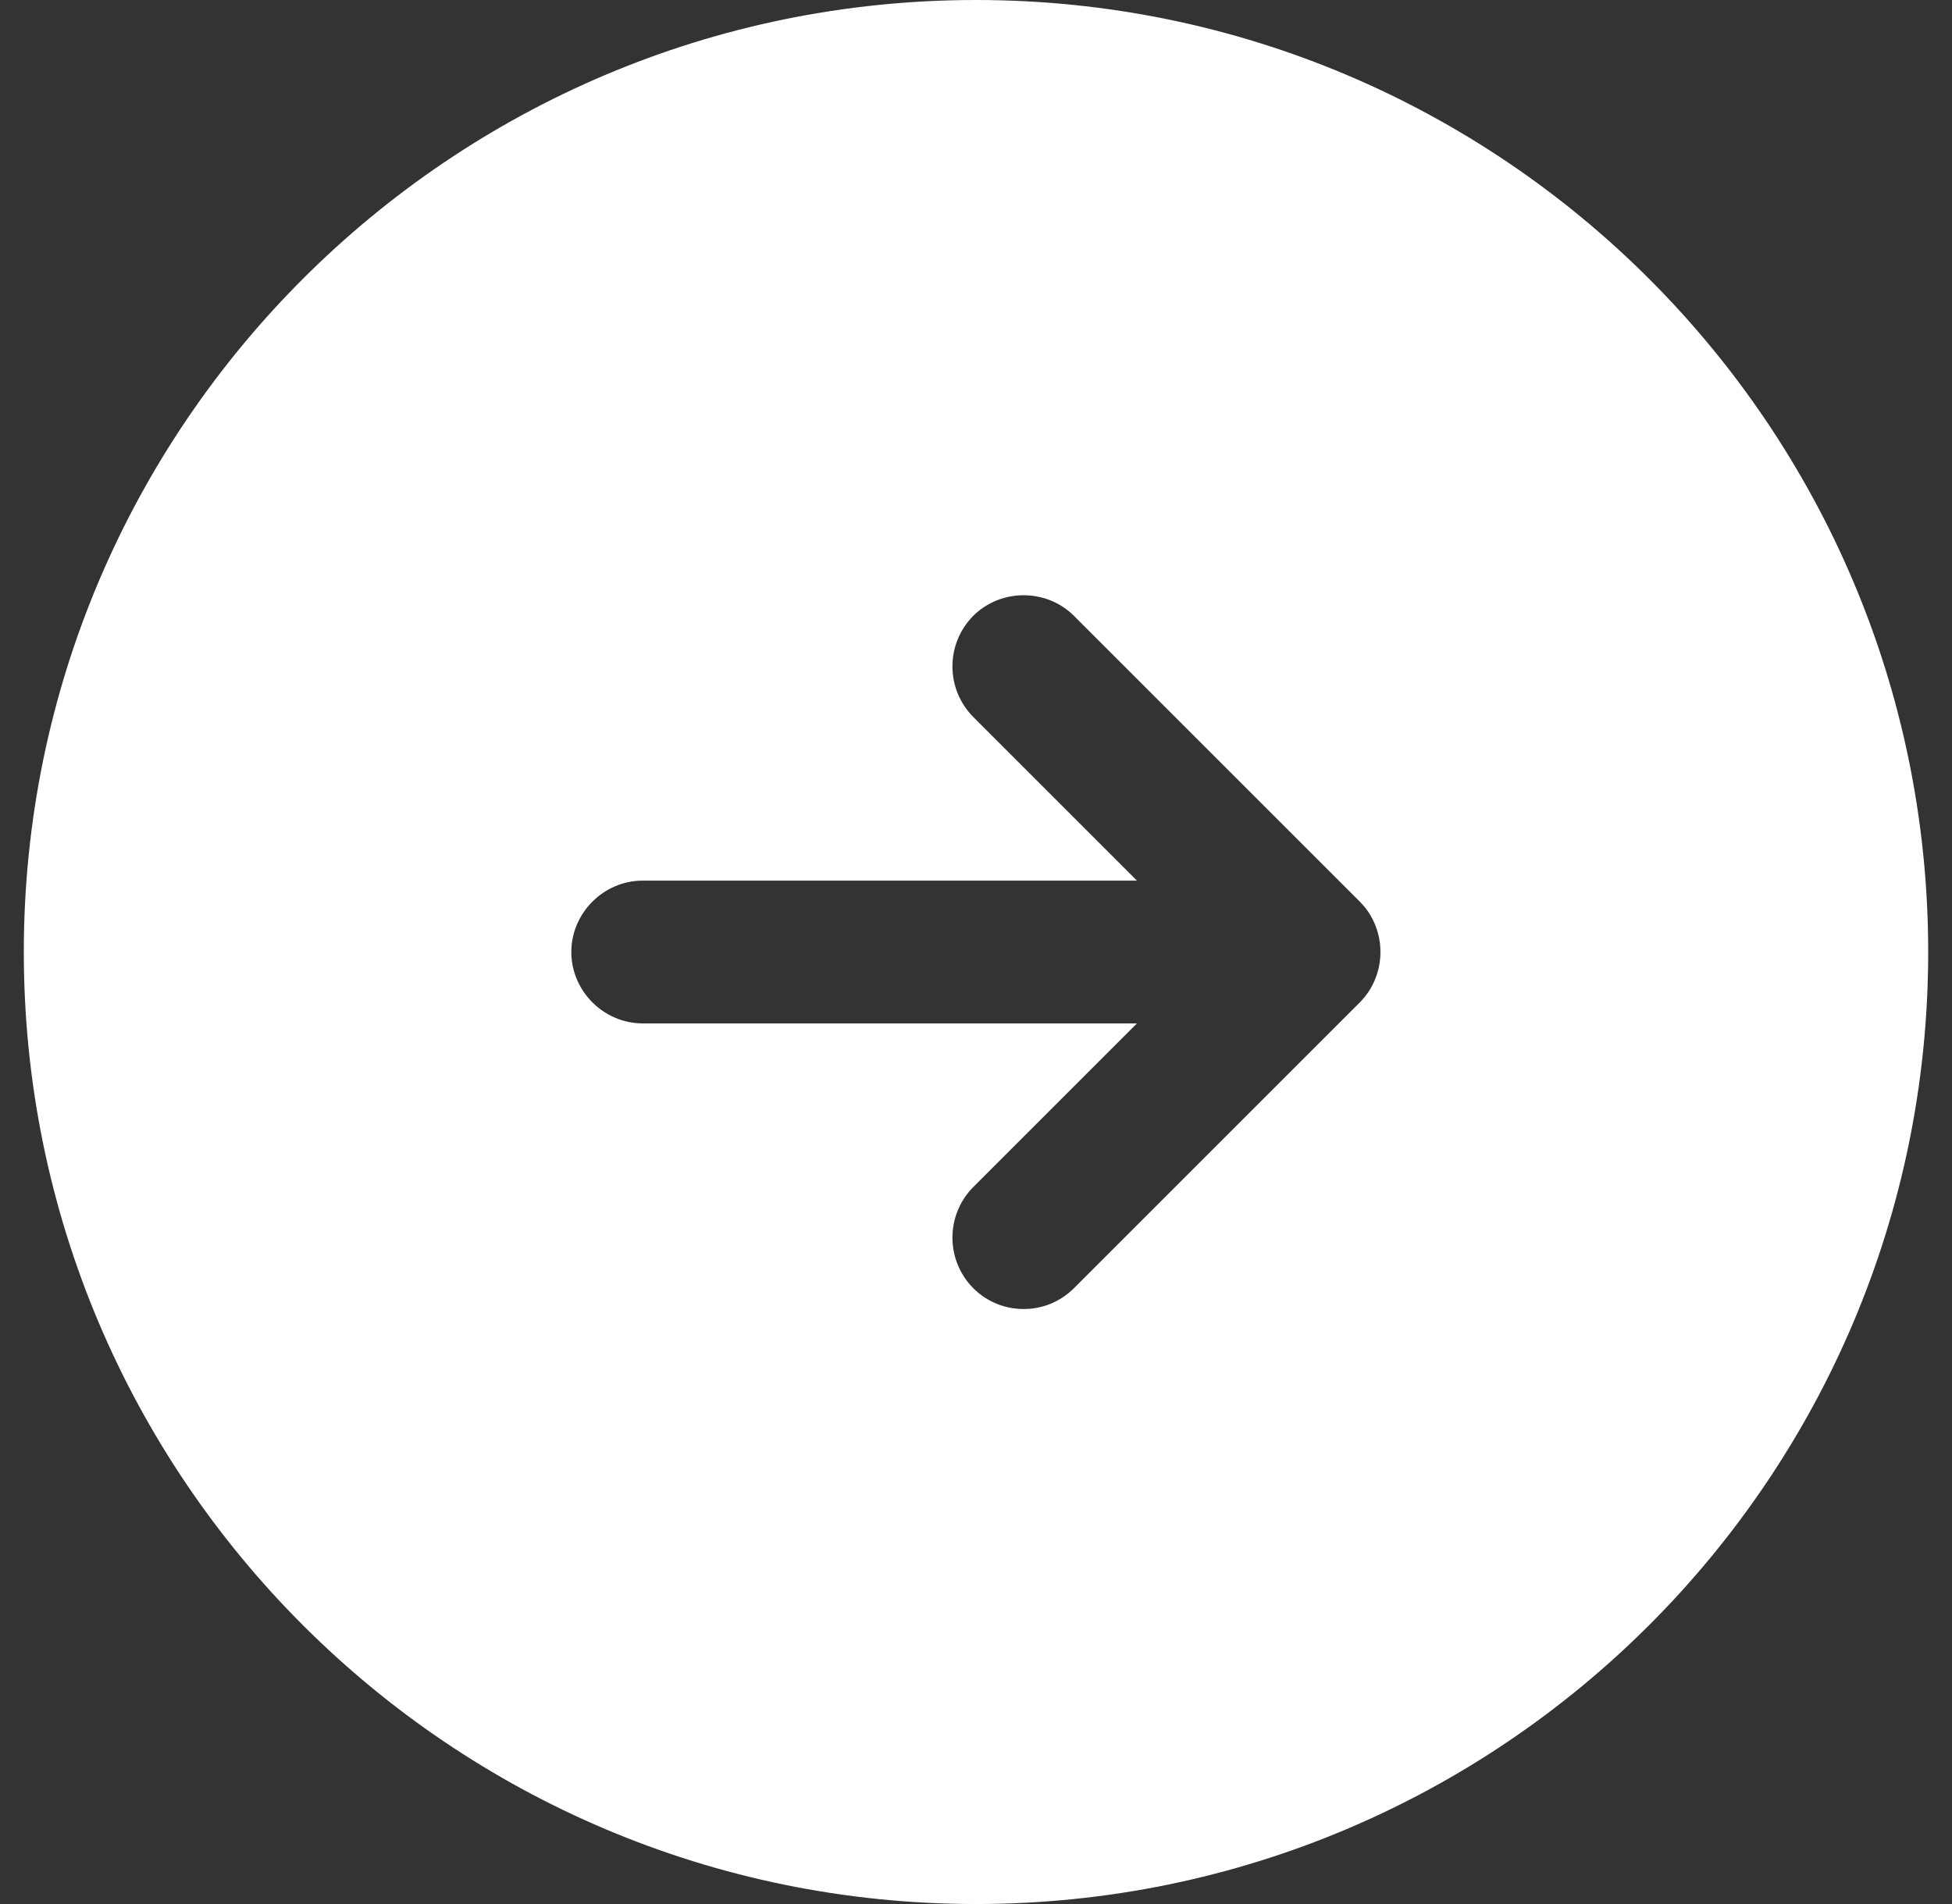 <svg width="41" height="40" viewBox="0 0 41 40" fill="none" xmlns="http://www.w3.org/2000/svg">
<rect x="0" y="0" width="41" height="40" fill="#333333" stroke="none"/>
<path d="M20.5 0C9.46 0 0.5 8.96 0.5 20C0.5 31.04 9.46 40 20.5 40C31.54 40 40.5 31.04 40.5 20C40.5 8.96 31.54 0 20.5 0ZM28.56 21.06L22.56 27.06C22.26 27.36 21.88 27.5 21.5 27.5C21.12 27.5 20.74 27.36 20.44 27.06C20.161 26.778 20.005 26.397 20.005 26C20.005 25.603 20.161 25.222 20.44 24.94L23.88 21.5H13.5C12.68 21.5 12 20.82 12 20C12 19.18 12.68 18.5 13.5 18.5H23.88L20.44 15.06C20.161 14.778 20.005 14.397 20.005 14C20.005 13.603 20.161 13.222 20.44 12.94C21.02 12.36 21.98 12.36 22.56 12.94L28.56 18.94C29.14 19.52 29.14 20.48 28.56 21.06Z" fill="white"/>
</svg>
